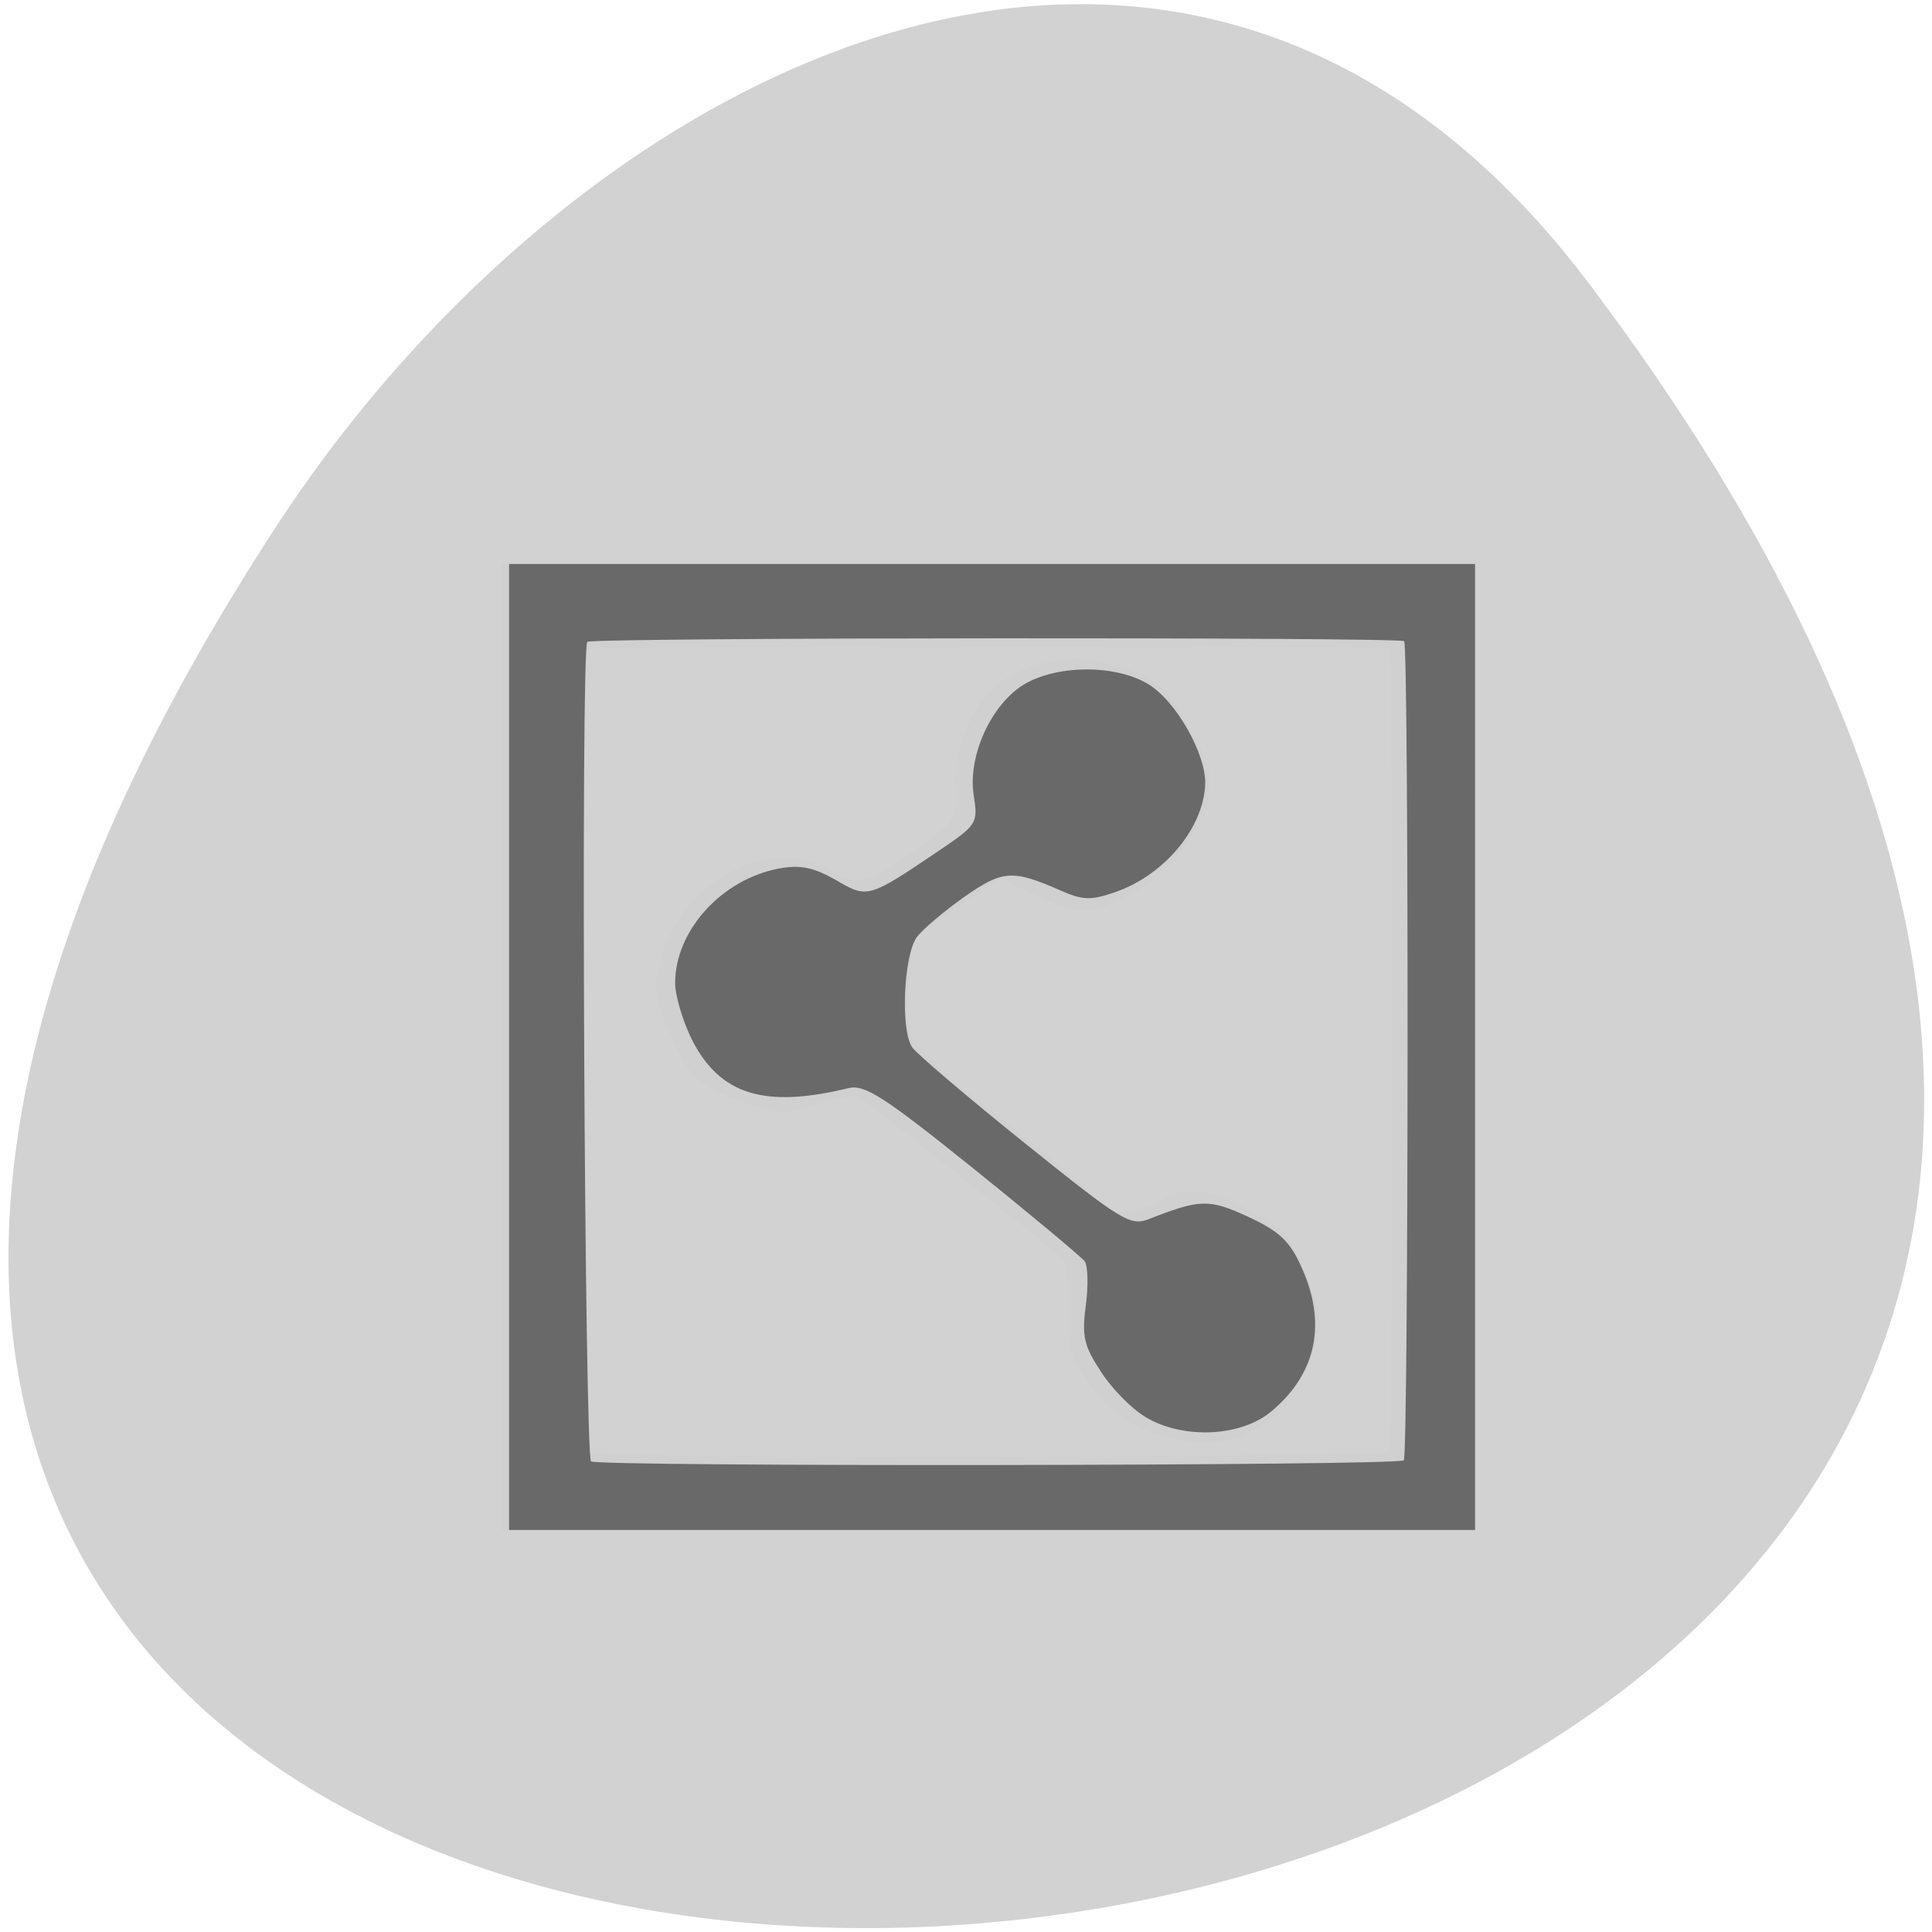 <svg xmlns="http://www.w3.org/2000/svg" viewBox="0 0 22 22"><path d="m 18.09 3.223 c 17.199 22.797 -30.13 26.04 -14.941 2.766 c 3.465 -5.305 10.387 -8.801 14.941 -2.766" fill="#d2d2d2"/><path d="m 5.707 11.922 v -5.5 h 11 v 11 h -11 m 10.11 -0.887 c 0.047 -0.043 0.047 -9.1 0.004 -9.145 c -0.047 -0.043 -9.09 -0.039 -9.137 0.004 c -0.047 0.043 -0.039 9.08 0.004 9.152 c 0.039 0.059 9.07 0.051 9.129 -0.012 m -2.672 -0.215 c -0.313 -0.105 -0.5 -0.246 -0.711 -0.52 c -0.254 -0.336 -0.281 -0.43 -0.27 -0.887 c 0.008 -0.281 -0.02 -0.539 -0.063 -0.578 c -0.188 -0.168 -2.234 -1.789 -2.32 -1.84 c -0.055 -0.031 -0.277 0.004 -0.492 0.078 c -0.367 0.125 -0.43 0.125 -0.809 -0.016 c -0.555 -0.207 -0.621 -0.266 -0.852 -0.793 c -0.18 -0.398 -0.191 -0.496 -0.105 -0.832 c 0.164 -0.66 0.785 -1.164 1.426 -1.16 c 0.18 0.004 0.402 0.063 0.492 0.129 c 0.234 0.176 0.426 0.16 0.758 -0.066 c 0.684 -0.465 0.723 -0.512 0.684 -0.891 c -0.039 -0.41 0.215 -0.988 0.52 -1.184 c 0.422 -0.27 0.879 -0.324 1.367 -0.16 c 0.406 0.133 0.492 0.207 0.738 0.621 c 0.313 0.527 0.34 0.75 0.141 1.145 c -0.195 0.391 -0.453 0.652 -0.824 0.844 c -0.41 0.211 -0.578 0.207 -1.051 -0.023 l -0.383 -0.188 l -0.5 0.34 l -0.496 0.344 l -0.047 0.547 c -0.051 0.656 -0.105 0.582 1.164 1.598 c 0.52 0.418 0.977 0.809 1.012 0.871 c 0.09 0.145 0.391 0.137 0.664 -0.016 c 0.32 -0.188 0.598 -0.156 1.082 0.121 c 0.383 0.223 0.457 0.313 0.621 0.758 c 0.176 0.488 0.18 0.523 0.039 0.887 c -0.32 0.855 -0.949 1.16 -1.785 0.875" fill="#cfd0cf"/><path d="m 5.797 11.922 v -5.5 h 11 v 11 h -11 m 10.188 -0.793 c 0.055 -0.055 0.059 -9.273 0.004 -9.328 c -0.051 -0.047 -9.254 -0.043 -9.301 0.008 c -0.078 0.074 -0.031 9.285 0.043 9.332 c 0.102 0.063 9.191 0.051 9.254 -0.012 m -2.945 -0.496 c -0.152 -0.09 -0.379 -0.32 -0.5 -0.508 c -0.195 -0.297 -0.223 -0.402 -0.176 -0.758 c 0.031 -0.227 0.023 -0.453 -0.012 -0.504 c -0.039 -0.051 -0.609 -0.527 -1.27 -1.059 c -1.012 -0.813 -1.234 -0.957 -1.418 -0.914 c -0.957 0.234 -1.465 0.078 -1.785 -0.551 c -0.105 -0.211 -0.191 -0.504 -0.191 -0.645 c 0 -0.598 0.531 -1.184 1.188 -1.305 c 0.238 -0.043 0.387 -0.012 0.637 0.129 c 0.367 0.215 0.371 0.215 1.18 -0.332 c 0.434 -0.293 0.445 -0.313 0.395 -0.629 c -0.07 -0.445 0.195 -1.031 0.57 -1.262 c 0.379 -0.227 1.047 -0.23 1.418 -0.004 c 0.316 0.191 0.656 0.793 0.648 1.133 c -0.016 0.5 -0.461 1.039 -1.023 1.234 c -0.281 0.098 -0.371 0.094 -0.629 -0.02 c -0.543 -0.238 -0.656 -0.23 -1.09 0.074 c -0.227 0.16 -0.473 0.367 -0.543 0.461 c -0.148 0.203 -0.188 1.059 -0.051 1.254 c 0.051 0.074 0.629 0.566 1.281 1.09 c 1.109 0.891 1.203 0.949 1.418 0.863 c 0.582 -0.227 0.68 -0.23 1.129 -0.023 c 0.352 0.164 0.473 0.277 0.605 0.574 c 0.289 0.637 0.172 1.207 -0.34 1.637 c -0.348 0.297 -1.016 0.324 -1.441 0.066" fill="#696969"/></svg>